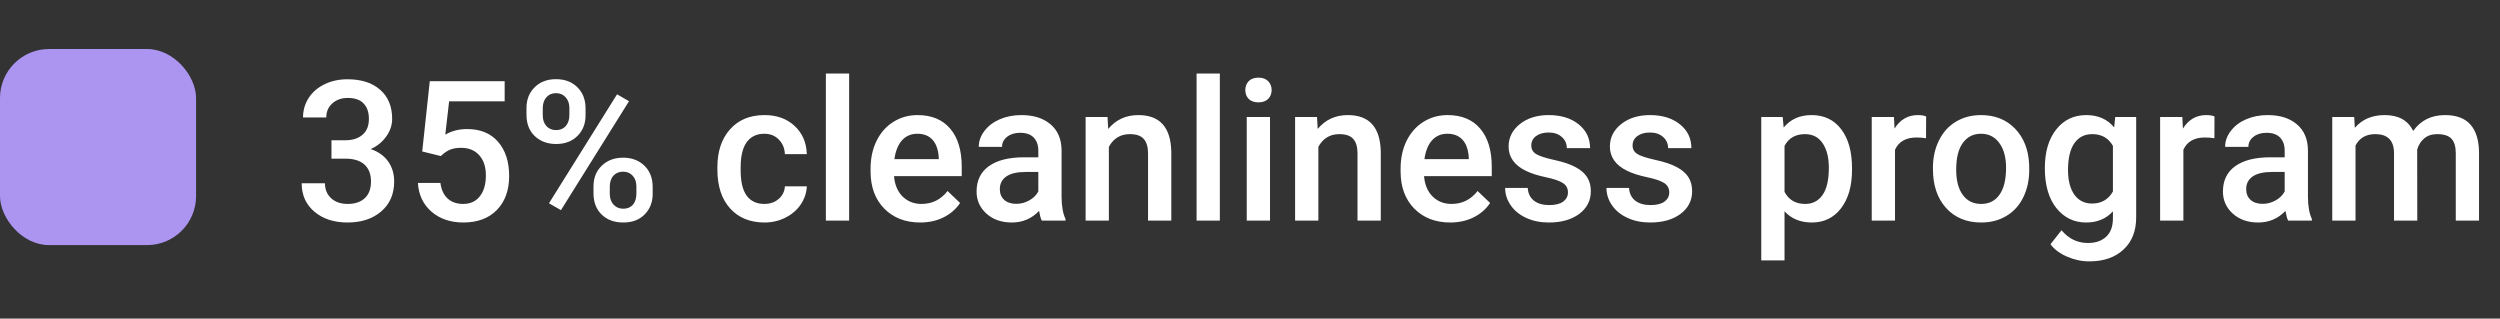 <svg width="204" height="26" viewBox="0 0 204 26" fill="none" xmlns="http://www.w3.org/2000/svg">
<rect x="0" y="0" width="204" height="26" fill="#333333" stroke="none"/>
<path d="M27.047 11.445H28.203C28.787 11.44 29.247 11.289 29.586 10.992C29.93 10.695 30.102 10.266 30.102 9.703C30.102 9.161 29.958 8.742 29.672 8.445C29.391 8.143 28.958 7.992 28.375 7.992C27.865 7.992 27.445 8.141 27.117 8.438C26.789 8.729 26.625 9.112 26.625 9.586H24.727C24.727 9.003 24.88 8.471 25.188 7.992C25.5 7.513 25.932 7.141 26.484 6.875C27.042 6.604 27.664 6.469 28.352 6.469C29.487 6.469 30.378 6.755 31.023 7.328C31.674 7.896 32 8.688 32 9.703C32 10.213 31.836 10.695 31.508 11.148C31.185 11.596 30.766 11.935 30.25 12.164C30.875 12.378 31.349 12.713 31.672 13.172C32 13.63 32.164 14.177 32.164 14.812C32.164 15.833 31.812 16.646 31.109 17.25C30.412 17.854 29.492 18.156 28.352 18.156C27.258 18.156 26.362 17.865 25.664 17.281C24.966 16.698 24.617 15.922 24.617 14.953H26.516C26.516 15.453 26.682 15.859 27.016 16.172C27.354 16.484 27.807 16.641 28.375 16.641C28.963 16.641 29.427 16.484 29.766 16.172C30.104 15.859 30.273 15.406 30.273 14.812C30.273 14.213 30.096 13.753 29.742 13.43C29.388 13.107 28.862 12.945 28.164 12.945H27.047V11.445ZM34.453 12.359L35.07 6.625H41.18V8.266H36.648L36.336 10.984C36.862 10.682 37.456 10.531 38.117 10.531C39.2 10.531 40.042 10.878 40.641 11.57C41.245 12.263 41.547 13.195 41.547 14.367C41.547 15.523 41.214 16.445 40.547 17.133C39.88 17.815 38.966 18.156 37.805 18.156C36.763 18.156 35.898 17.862 35.211 17.273C34.529 16.68 34.159 15.898 34.102 14.93H35.938C36.01 15.482 36.208 15.906 36.531 16.203C36.854 16.495 37.276 16.641 37.797 16.641C38.38 16.641 38.833 16.432 39.156 16.016C39.484 15.599 39.648 15.031 39.648 14.312C39.648 13.62 39.469 13.073 39.109 12.672C38.75 12.266 38.255 12.062 37.625 12.062C37.281 12.062 36.99 12.109 36.75 12.203C36.51 12.292 36.25 12.469 35.969 12.734L34.453 12.359ZM42.961 8.812C42.961 8.125 43.182 7.562 43.625 7.125C44.068 6.682 44.648 6.461 45.367 6.461C46.096 6.461 46.68 6.682 47.117 7.125C47.56 7.562 47.781 8.138 47.781 8.852V9.414C47.781 10.096 47.56 10.656 47.117 11.094C46.68 11.531 46.102 11.75 45.383 11.75C44.68 11.75 44.099 11.537 43.641 11.109C43.188 10.677 42.961 10.096 42.961 9.367V8.812ZM44.289 9.414C44.289 9.773 44.388 10.065 44.586 10.289C44.789 10.508 45.055 10.617 45.383 10.617C45.706 10.617 45.966 10.508 46.164 10.289C46.362 10.065 46.461 9.763 46.461 9.383V8.812C46.461 8.453 46.359 8.161 46.156 7.938C45.958 7.714 45.695 7.602 45.367 7.602C45.039 7.602 44.776 7.716 44.578 7.945C44.385 8.169 44.289 8.466 44.289 8.836V9.414ZM48.43 15.211C48.43 14.513 48.656 13.948 49.109 13.516C49.562 13.083 50.141 12.867 50.844 12.867C51.552 12.867 52.13 13.083 52.578 13.516C53.031 13.948 53.258 14.531 53.258 15.266V15.82C53.258 16.497 53.039 17.057 52.602 17.5C52.169 17.938 51.589 18.156 50.859 18.156C50.13 18.156 49.542 17.94 49.094 17.508C48.651 17.07 48.43 16.495 48.43 15.781V15.211ZM49.758 15.82C49.758 16.174 49.859 16.466 50.062 16.695C50.271 16.919 50.536 17.031 50.859 17.031C51.193 17.031 51.453 16.924 51.641 16.711C51.833 16.492 51.93 16.188 51.93 15.797V15.211C51.93 14.846 51.828 14.555 51.625 14.336C51.422 14.117 51.161 14.008 50.844 14.008C50.521 14.008 50.258 14.117 50.055 14.336C49.857 14.555 49.758 14.857 49.758 15.242V15.82ZM45.773 17.148L44.797 16.586L50.352 7.695L51.328 8.258L45.773 17.148ZM62.367 16.641C62.841 16.641 63.234 16.503 63.547 16.227C63.859 15.95 64.026 15.609 64.047 15.203H65.836C65.815 15.729 65.651 16.221 65.344 16.68C65.037 17.133 64.62 17.492 64.094 17.758C63.568 18.023 63 18.156 62.391 18.156C61.208 18.156 60.271 17.773 59.578 17.008C58.885 16.242 58.539 15.185 58.539 13.836V13.641C58.539 12.354 58.883 11.325 59.57 10.555C60.258 9.779 61.195 9.391 62.383 9.391C63.388 9.391 64.206 9.685 64.836 10.273C65.471 10.857 65.805 11.625 65.836 12.578H64.047C64.026 12.094 63.859 11.695 63.547 11.383C63.24 11.07 62.846 10.914 62.367 10.914C61.753 10.914 61.279 11.138 60.945 11.586C60.612 12.029 60.443 12.703 60.438 13.609V13.914C60.438 14.831 60.602 15.516 60.93 15.969C61.263 16.417 61.742 16.641 62.367 16.641ZM69.289 18H67.391V6H69.289V18ZM75.086 18.156C73.883 18.156 72.906 17.779 72.156 17.023C71.412 16.263 71.039 15.253 71.039 13.992V13.758C71.039 12.914 71.201 12.162 71.523 11.5C71.852 10.833 72.31 10.315 72.898 9.945C73.487 9.576 74.143 9.391 74.867 9.391C76.018 9.391 76.906 9.758 77.531 10.492C78.162 11.227 78.477 12.266 78.477 13.609V14.375H72.953C73.01 15.073 73.242 15.625 73.648 16.031C74.06 16.438 74.576 16.641 75.195 16.641C76.065 16.641 76.773 16.289 77.32 15.586L78.344 16.562C78.005 17.068 77.552 17.461 76.984 17.742C76.422 18.018 75.789 18.156 75.086 18.156ZM74.859 10.914C74.338 10.914 73.917 11.096 73.594 11.461C73.276 11.825 73.073 12.333 72.984 12.984H76.602V12.844C76.56 12.208 76.391 11.729 76.094 11.406C75.797 11.078 75.385 10.914 74.859 10.914ZM85.008 18C84.924 17.838 84.852 17.576 84.789 17.211C84.185 17.841 83.445 18.156 82.57 18.156C81.721 18.156 81.029 17.914 80.492 17.43C79.956 16.945 79.688 16.346 79.688 15.633C79.688 14.732 80.021 14.042 80.688 13.562C81.359 13.078 82.318 12.836 83.562 12.836H84.727V12.281C84.727 11.844 84.604 11.495 84.359 11.234C84.115 10.969 83.742 10.836 83.242 10.836C82.81 10.836 82.456 10.945 82.18 11.164C81.904 11.378 81.766 11.651 81.766 11.984H79.867C79.867 11.521 80.021 11.088 80.328 10.688C80.635 10.281 81.052 9.964 81.578 9.734C82.109 9.505 82.701 9.391 83.352 9.391C84.341 9.391 85.13 9.641 85.719 10.141C86.307 10.635 86.609 11.333 86.625 12.234V16.047C86.625 16.807 86.732 17.414 86.945 17.867V18H85.008ZM82.922 16.633C83.297 16.633 83.648 16.542 83.977 16.359C84.31 16.177 84.56 15.932 84.727 15.625V14.031H83.703C83 14.031 82.471 14.154 82.117 14.398C81.763 14.643 81.586 14.99 81.586 15.438C81.586 15.802 81.706 16.094 81.945 16.312C82.19 16.526 82.516 16.633 82.922 16.633ZM90.375 9.547L90.43 10.523C91.055 9.768 91.875 9.391 92.891 9.391C94.651 9.391 95.547 10.398 95.578 12.414V18H93.68V12.523C93.68 11.987 93.562 11.591 93.328 11.336C93.099 11.075 92.721 10.945 92.195 10.945C91.43 10.945 90.859 11.292 90.484 11.984V18H88.586V9.547H90.375ZM99.539 18H97.641V6H99.539V18ZM103.633 18H101.734V9.547H103.633V18ZM101.617 7.352C101.617 7.06 101.708 6.818 101.891 6.625C102.078 6.432 102.344 6.336 102.688 6.336C103.031 6.336 103.297 6.432 103.484 6.625C103.672 6.818 103.766 7.06 103.766 7.352C103.766 7.638 103.672 7.878 103.484 8.07C103.297 8.258 103.031 8.352 102.688 8.352C102.344 8.352 102.078 8.258 101.891 8.07C101.708 7.878 101.617 7.638 101.617 7.352ZM107.469 9.547L107.523 10.523C108.148 9.768 108.969 9.391 109.984 9.391C111.745 9.391 112.641 10.398 112.672 12.414V18H110.773V12.523C110.773 11.987 110.656 11.591 110.422 11.336C110.193 11.075 109.815 10.945 109.289 10.945C108.523 10.945 107.953 11.292 107.578 11.984V18H105.68V9.547H107.469ZM118.336 18.156C117.133 18.156 116.156 17.779 115.406 17.023C114.661 16.263 114.289 15.253 114.289 13.992V13.758C114.289 12.914 114.451 12.162 114.773 11.5C115.102 10.833 115.56 10.315 116.148 9.945C116.737 9.576 117.393 9.391 118.117 9.391C119.268 9.391 120.156 9.758 120.781 10.492C121.411 11.227 121.727 12.266 121.727 13.609V14.375H116.203C116.26 15.073 116.492 15.625 116.898 16.031C117.31 16.438 117.826 16.641 118.445 16.641C119.315 16.641 120.023 16.289 120.57 15.586L121.594 16.562C121.255 17.068 120.802 17.461 120.234 17.742C119.672 18.018 119.039 18.156 118.336 18.156ZM118.109 10.914C117.589 10.914 117.167 11.096 116.844 11.461C116.526 11.825 116.323 12.333 116.234 12.984H119.852V12.844C119.81 12.208 119.641 11.729 119.344 11.406C119.047 11.078 118.635 10.914 118.109 10.914ZM127.945 15.703C127.945 15.365 127.805 15.107 127.523 14.93C127.247 14.753 126.786 14.596 126.141 14.461C125.495 14.325 124.956 14.154 124.523 13.945C123.576 13.487 123.102 12.823 123.102 11.953C123.102 11.224 123.409 10.615 124.023 10.125C124.638 9.635 125.419 9.391 126.367 9.391C127.378 9.391 128.193 9.641 128.812 10.141C129.438 10.641 129.75 11.289 129.75 12.086H127.852C127.852 11.721 127.716 11.419 127.445 11.18C127.174 10.935 126.815 10.812 126.367 10.812C125.951 10.812 125.609 10.909 125.344 11.102C125.083 11.294 124.953 11.552 124.953 11.875C124.953 12.167 125.076 12.393 125.32 12.555C125.565 12.716 126.06 12.88 126.805 13.047C127.549 13.208 128.133 13.404 128.555 13.633C128.982 13.857 129.297 14.128 129.5 14.445C129.708 14.763 129.812 15.148 129.812 15.602C129.812 16.362 129.497 16.979 128.867 17.453C128.237 17.922 127.411 18.156 126.391 18.156C125.698 18.156 125.081 18.031 124.539 17.781C123.997 17.531 123.576 17.188 123.273 16.75C122.971 16.312 122.82 15.841 122.82 15.336H124.664C124.69 15.784 124.859 16.13 125.172 16.375C125.484 16.615 125.898 16.734 126.414 16.734C126.914 16.734 127.294 16.641 127.555 16.453C127.815 16.26 127.945 16.01 127.945 15.703ZM136.211 15.703C136.211 15.365 136.07 15.107 135.789 14.93C135.513 14.753 135.052 14.596 134.406 14.461C133.76 14.325 133.221 14.154 132.789 13.945C131.841 13.487 131.367 12.823 131.367 11.953C131.367 11.224 131.674 10.615 132.289 10.125C132.904 9.635 133.685 9.391 134.633 9.391C135.643 9.391 136.458 9.641 137.078 10.141C137.703 10.641 138.016 11.289 138.016 12.086H136.117C136.117 11.721 135.982 11.419 135.711 11.18C135.44 10.935 135.081 10.812 134.633 10.812C134.216 10.812 133.875 10.909 133.609 11.102C133.349 11.294 133.219 11.552 133.219 11.875C133.219 12.167 133.341 12.393 133.586 12.555C133.831 12.716 134.326 12.88 135.07 13.047C135.815 13.208 136.398 13.404 136.82 13.633C137.247 13.857 137.562 14.128 137.766 14.445C137.974 14.763 138.078 15.148 138.078 15.602C138.078 16.362 137.763 16.979 137.133 17.453C136.503 17.922 135.677 18.156 134.656 18.156C133.964 18.156 133.346 18.031 132.805 17.781C132.263 17.531 131.841 17.188 131.539 16.75C131.237 16.312 131.086 15.841 131.086 15.336H132.93C132.956 15.784 133.125 16.13 133.438 16.375C133.75 16.615 134.164 16.734 134.68 16.734C135.18 16.734 135.56 16.641 135.82 16.453C136.081 16.26 136.211 16.01 136.211 15.703ZM151.125 13.859C151.125 15.167 150.828 16.211 150.234 16.992C149.641 17.768 148.844 18.156 147.844 18.156C146.917 18.156 146.174 17.852 145.617 17.242V21.25H143.719V9.547H145.469L145.547 10.406C146.104 9.729 146.862 9.391 147.82 9.391C148.852 9.391 149.659 9.776 150.242 10.547C150.831 11.312 151.125 12.378 151.125 13.742V13.859ZM149.234 13.695C149.234 12.852 149.065 12.182 148.727 11.688C148.393 11.193 147.914 10.945 147.289 10.945C146.513 10.945 145.956 11.266 145.617 11.906V15.656C145.961 16.312 146.523 16.641 147.305 16.641C147.909 16.641 148.38 16.398 148.719 15.914C149.062 15.425 149.234 14.685 149.234 13.695ZM157.164 11.281C156.914 11.24 156.656 11.219 156.391 11.219C155.521 11.219 154.935 11.552 154.633 12.219V18H152.734V9.547H154.547L154.594 10.492C155.052 9.758 155.688 9.391 156.5 9.391C156.771 9.391 156.995 9.427 157.172 9.5L157.164 11.281ZM157.727 13.695C157.727 12.867 157.891 12.122 158.219 11.461C158.547 10.794 159.008 10.284 159.602 9.93C160.195 9.57 160.878 9.391 161.648 9.391C162.789 9.391 163.714 9.758 164.422 10.492C165.135 11.227 165.521 12.2 165.578 13.414L165.586 13.859C165.586 14.693 165.424 15.438 165.102 16.094C164.784 16.75 164.326 17.258 163.727 17.617C163.133 17.977 162.445 18.156 161.664 18.156C160.471 18.156 159.516 17.76 158.797 16.969C158.083 16.172 157.727 15.112 157.727 13.789V13.695ZM159.625 13.859C159.625 14.729 159.805 15.412 160.164 15.906C160.523 16.396 161.023 16.641 161.664 16.641C162.305 16.641 162.802 16.391 163.156 15.891C163.516 15.391 163.695 14.659 163.695 13.695C163.695 12.841 163.51 12.164 163.141 11.664C162.776 11.164 162.279 10.914 161.648 10.914C161.029 10.914 160.536 11.162 160.172 11.656C159.807 12.146 159.625 12.88 159.625 13.859ZM166.859 13.711C166.859 12.398 167.167 11.352 167.781 10.57C168.401 9.784 169.221 9.391 170.242 9.391C171.206 9.391 171.964 9.727 172.516 10.398L172.602 9.547H174.312V17.742C174.312 18.852 173.966 19.727 173.273 20.367C172.586 21.008 171.656 21.328 170.484 21.328C169.865 21.328 169.258 21.198 168.664 20.938C168.076 20.682 167.628 20.346 167.32 19.93L168.219 18.789C168.802 19.482 169.521 19.828 170.375 19.828C171.005 19.828 171.503 19.656 171.867 19.312C172.232 18.974 172.414 18.474 172.414 17.812V17.242C171.867 17.852 171.138 18.156 170.227 18.156C169.237 18.156 168.427 17.763 167.797 16.977C167.172 16.19 166.859 15.102 166.859 13.711ZM168.75 13.875C168.75 14.724 168.922 15.393 169.266 15.883C169.615 16.367 170.096 16.609 170.711 16.609C171.477 16.609 172.044 16.281 172.414 15.625V11.906C172.055 11.266 171.492 10.945 170.727 10.945C170.102 10.945 169.615 11.193 169.266 11.688C168.922 12.182 168.75 12.912 168.75 13.875ZM180.695 11.281C180.445 11.24 180.188 11.219 179.922 11.219C179.052 11.219 178.466 11.552 178.164 12.219V18H176.266V9.547H178.078L178.125 10.492C178.583 9.758 179.219 9.391 180.031 9.391C180.302 9.391 180.526 9.427 180.703 9.5L180.695 11.281ZM186.711 18C186.628 17.838 186.555 17.576 186.492 17.211C185.888 17.841 185.148 18.156 184.273 18.156C183.424 18.156 182.732 17.914 182.195 17.43C181.659 16.945 181.391 16.346 181.391 15.633C181.391 14.732 181.724 14.042 182.391 13.562C183.062 13.078 184.021 12.836 185.266 12.836H186.43V12.281C186.43 11.844 186.307 11.495 186.062 11.234C185.818 10.969 185.445 10.836 184.945 10.836C184.513 10.836 184.159 10.945 183.883 11.164C183.607 11.378 183.469 11.651 183.469 11.984H181.57C181.57 11.521 181.724 11.088 182.031 10.688C182.339 10.281 182.755 9.964 183.281 9.734C183.812 9.505 184.404 9.391 185.055 9.391C186.044 9.391 186.833 9.641 187.422 10.141C188.01 10.635 188.312 11.333 188.328 12.234V16.047C188.328 16.807 188.435 17.414 188.648 17.867V18H186.711ZM184.625 16.633C185 16.633 185.352 16.542 185.68 16.359C186.013 16.177 186.263 15.932 186.43 15.625V14.031H185.406C184.703 14.031 184.174 14.154 183.82 14.398C183.466 14.643 183.289 14.99 183.289 15.438C183.289 15.802 183.409 16.094 183.648 16.312C183.893 16.526 184.219 16.633 184.625 16.633ZM192.102 9.547L192.156 10.43C192.75 9.737 193.562 9.391 194.594 9.391C195.724 9.391 196.497 9.823 196.914 10.688C197.529 9.823 198.393 9.391 199.508 9.391C200.44 9.391 201.133 9.648 201.586 10.164C202.044 10.68 202.279 11.44 202.289 12.445V18H200.391V12.5C200.391 11.963 200.273 11.57 200.039 11.32C199.805 11.07 199.417 10.945 198.875 10.945C198.443 10.945 198.089 11.062 197.812 11.297C197.542 11.526 197.352 11.828 197.242 12.203L197.25 18H195.352V12.438C195.326 11.443 194.818 10.945 193.828 10.945C193.068 10.945 192.529 11.255 192.211 11.875V18H190.312V9.547H192.102Z" fill="white"/>
<rect y="4" width="16" height="16" rx="4" fill="#AC94F1"/>
</svg>
